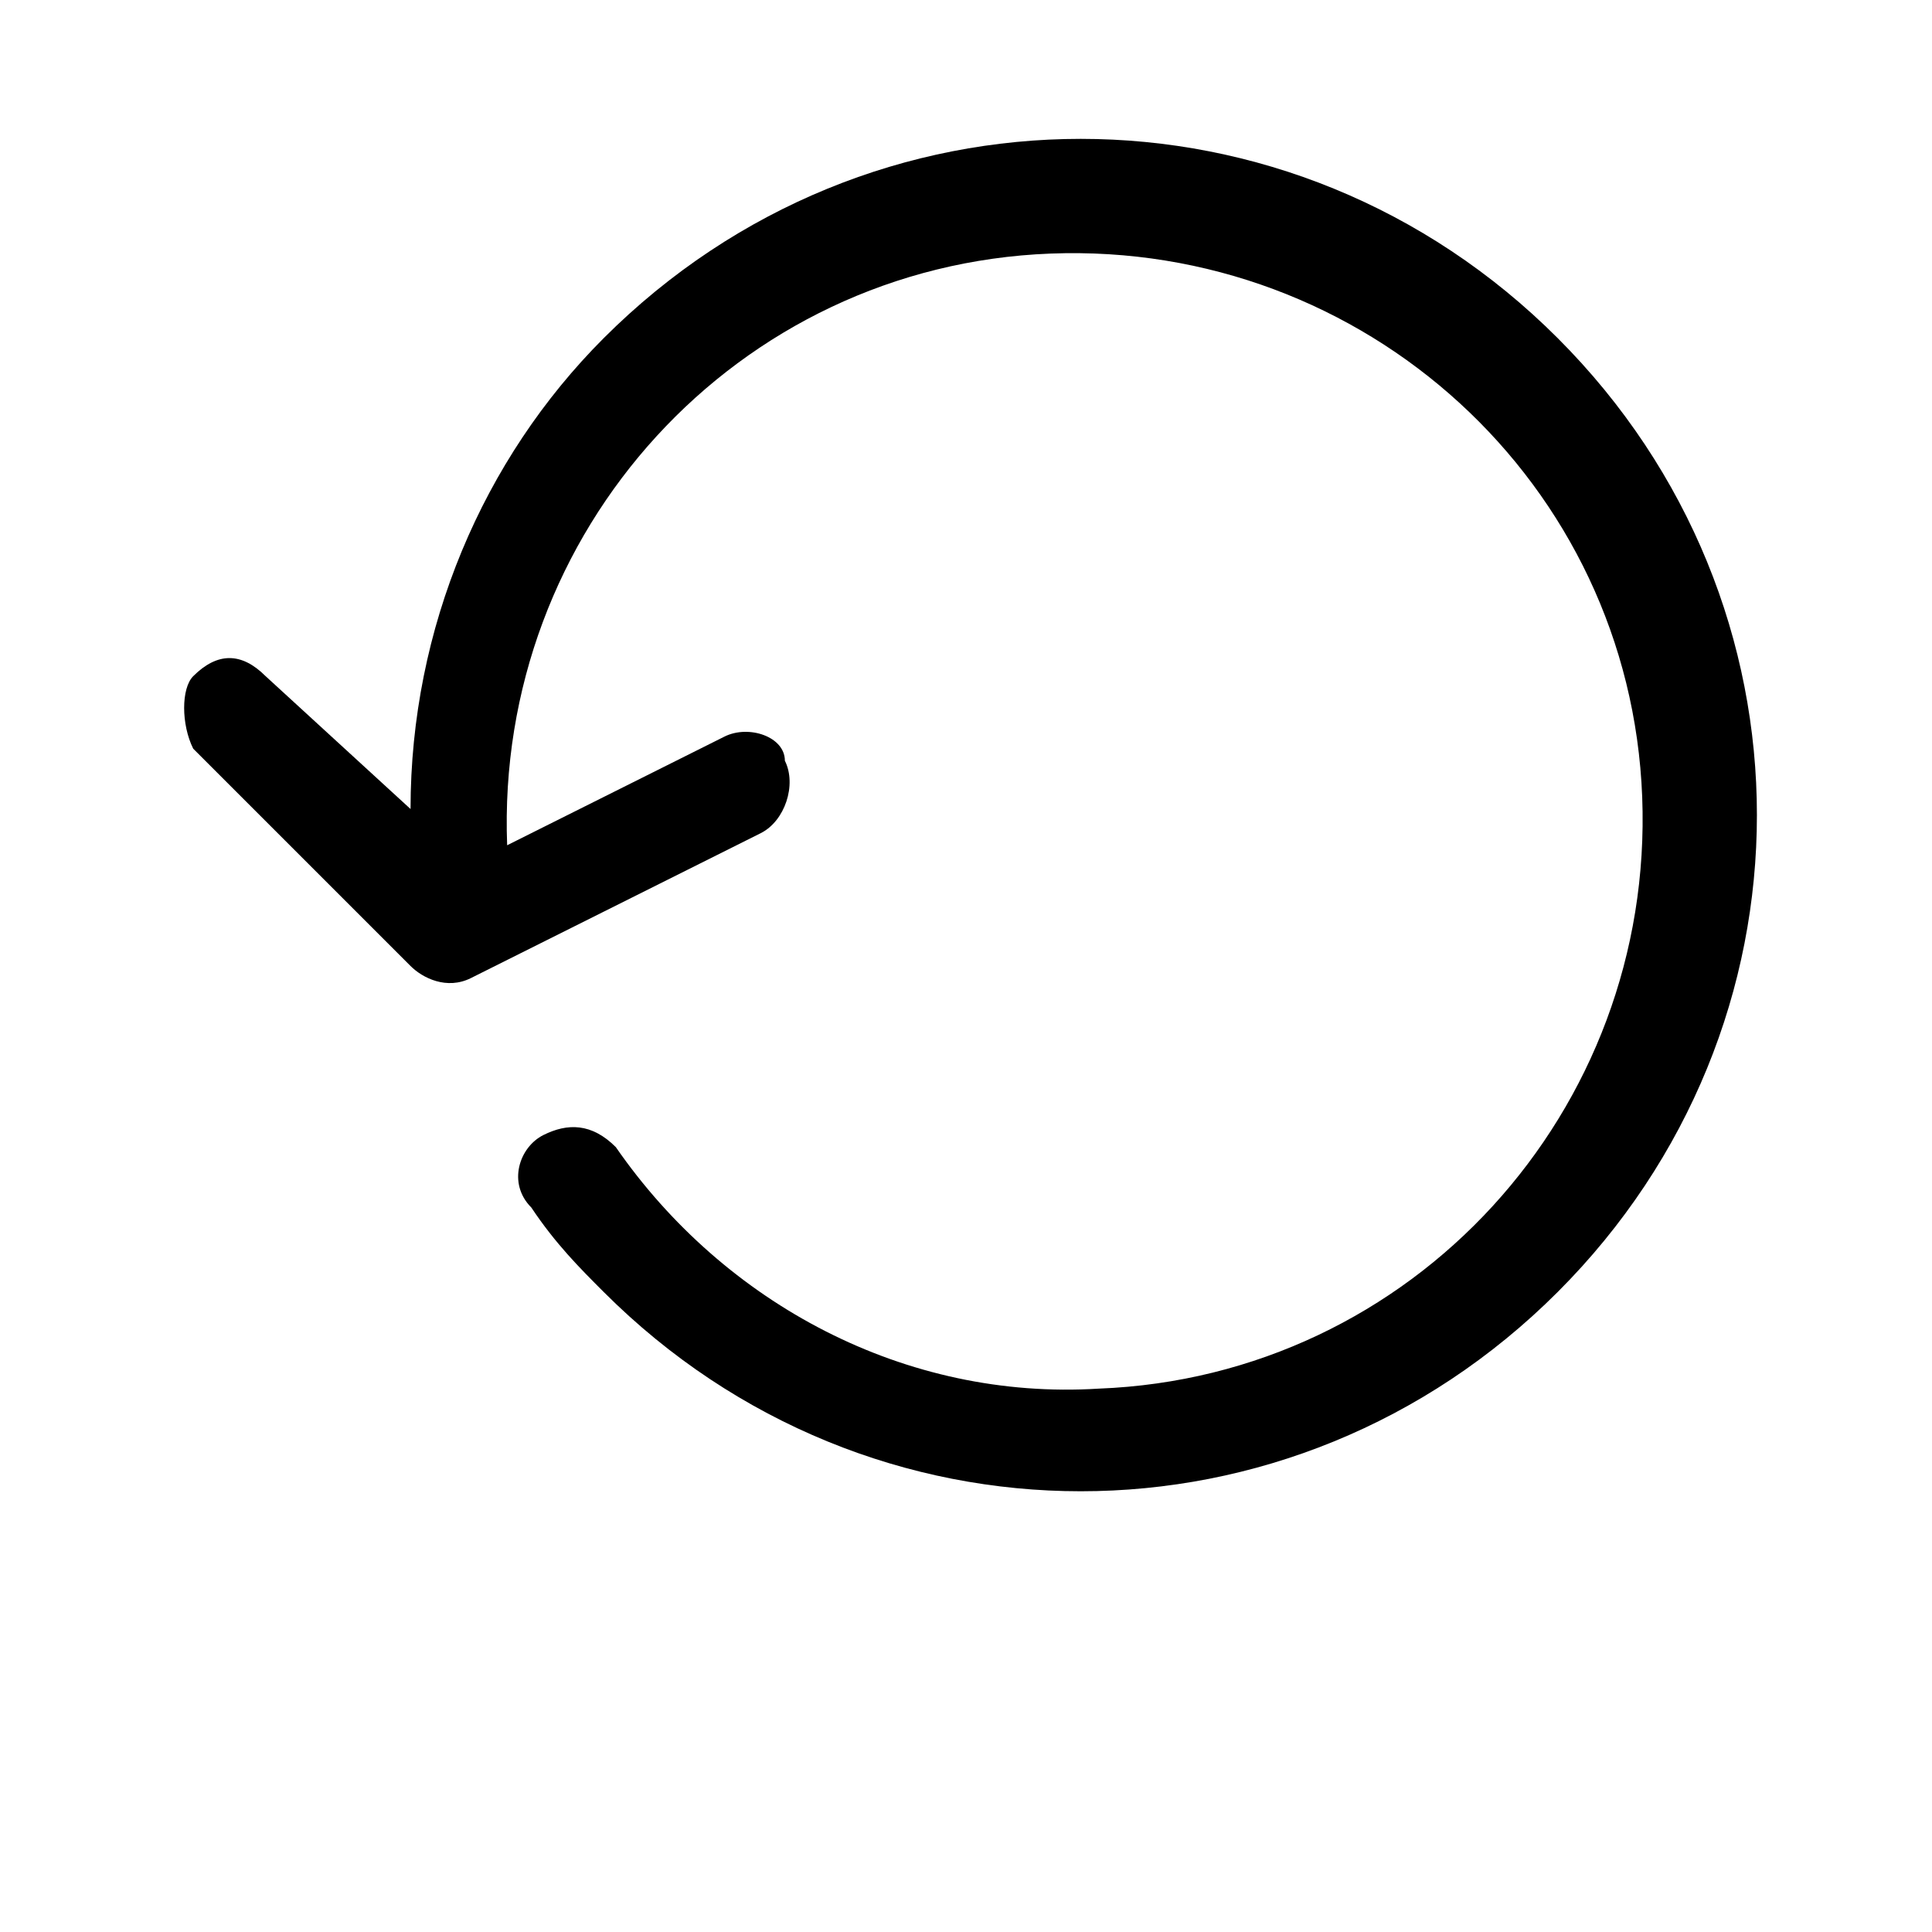 <?xml version="1.0" encoding="utf-8"?>
<!-- Generator: Adobe Illustrator 25.2.3, SVG Export Plug-In . SVG Version: 6.00 Build 0)  -->
<svg version="1.1" id="Layer_1" xmlns="http://www.w3.org/2000/svg" xmlns:xlink="http://www.w3.org/1999/xlink" x="0px" y="0px"
	 viewBox="0 0 16 16" style="enable-background:new 0 0 16 16;" xml:space="preserve">
<g>
	<g>
		<path d="M5,2.8c-1,1-1.6,2.4-1.6,3.9L2.2,5.6c-0.2-0.2-0.4-0.2-0.6,0C1.5,5.7,1.5,6,1.6,6.2L3.4,8c0.1,0.1,0.3,0.2,0.5,0.1
			l2.4-1.2c0.2-0.1,0.3-0.4,0.2-0.6C6.5,6.1,6.2,6,6,6.1L4.2,7C4.1,4.4,6.1,2.2,8.7,2.1s4.8,1.9,4.9,4.5s-1.9,4.8-4.5,4.9
			c-1.6,0.1-3.1-0.7-4-2C4.9,9.3,4.7,9.3,4.5,9.4S4.2,9.8,4.4,10c0,0,0,0,0,0c0.2,0.3,0.4,0.5,0.6,0.7c2.2,2.2,5.7,2.2,7.9,0
			c2.2-2.2,2.2-5.7,0-7.9C10.7,0.6,7.2,0.6,5,2.8z"/>
	</g>
</g>
</svg>
